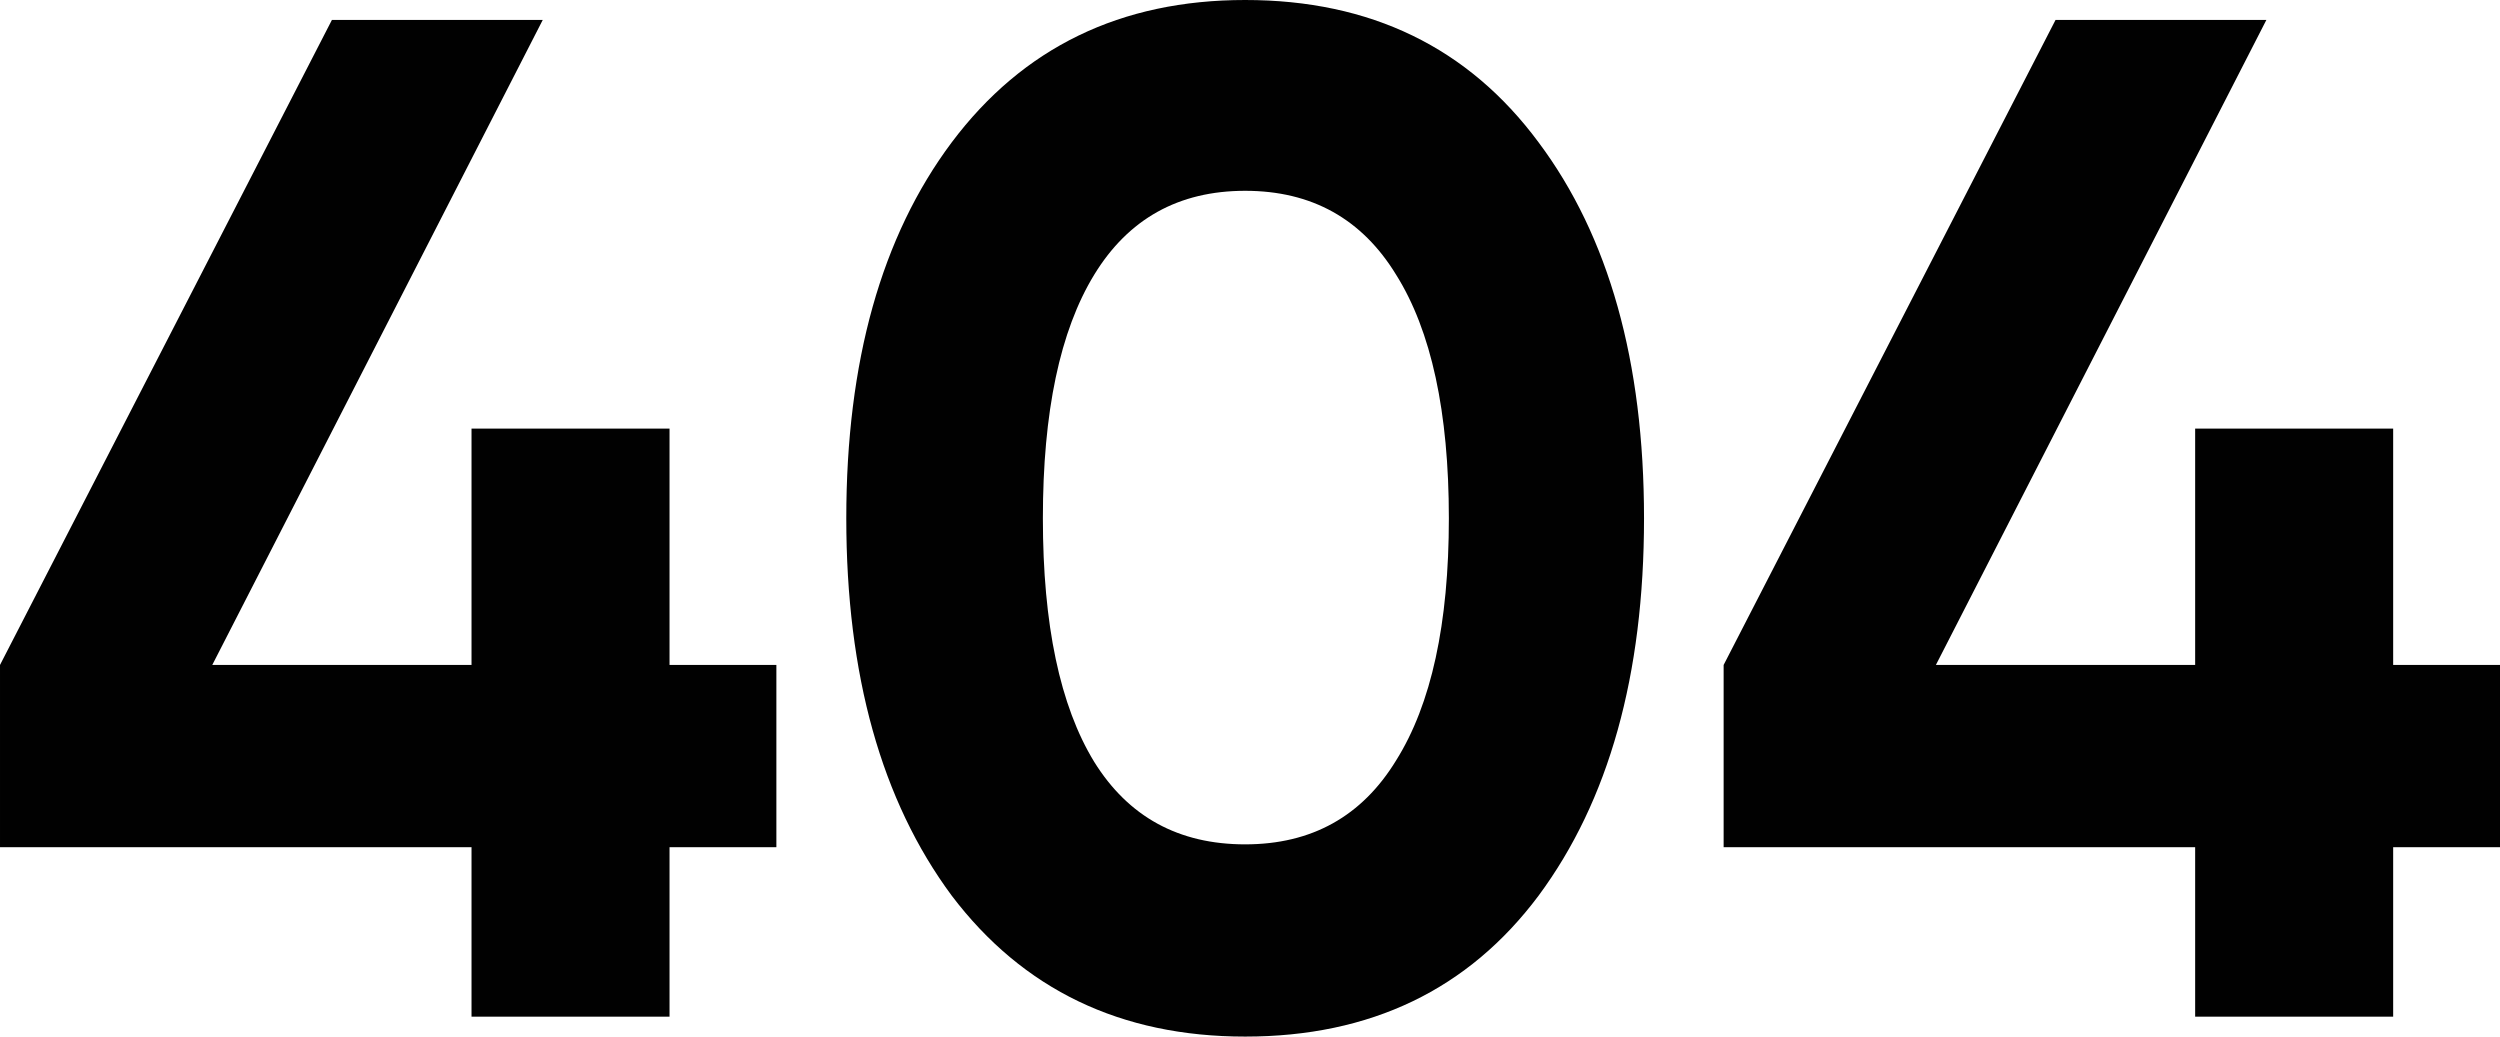 <svg width="656" height="272" viewBox="0 0 656 272" fill="none" xmlns="http://www.w3.org/2000/svg">
<path d="M203.721 174.484V222.308H175.686V266.769H123.728V222.308H0.001V174.484L87.096 5.231H142.418L55.697 174.484H123.728V112.462H175.686V174.484H203.721Z" fill="#010101"/>
<path d="M326.729 272C294.084 272 268.417 259.67 249.727 235.011C231.286 210.103 222.066 177.099 222.066 136C222.066 94.901 231.286 62.022 249.727 37.363C268.417 12.454 294.084 0 326.729 0C359.623 0 385.291 12.454 403.731 37.363C422.172 62.022 431.392 94.901 431.392 136C431.392 177.099 422.172 210.103 403.731 235.011C385.291 259.67 359.623 272 326.729 272ZM287.107 199.89C296.078 214.337 309.285 221.56 326.729 221.56C344.173 221.56 357.381 214.212 366.352 199.516C375.572 184.82 380.182 163.648 380.182 136C380.182 108.103 375.572 86.806 366.352 72.11C357.381 57.414 344.173 50.066 326.729 50.066C309.285 50.066 296.078 57.414 287.107 72.11C278.135 86.806 273.65 108.103 273.65 136C273.65 163.897 278.135 185.194 287.107 199.89Z" fill="#010101"/>
<path d="M656.001 174.484V222.308H627.966V266.769H576.008V222.308H452.281V174.484L539.376 5.231H594.698L507.977 174.484H576.008V112.462H627.966V174.484H656.001Z" fill="#010101"/>
</svg>
